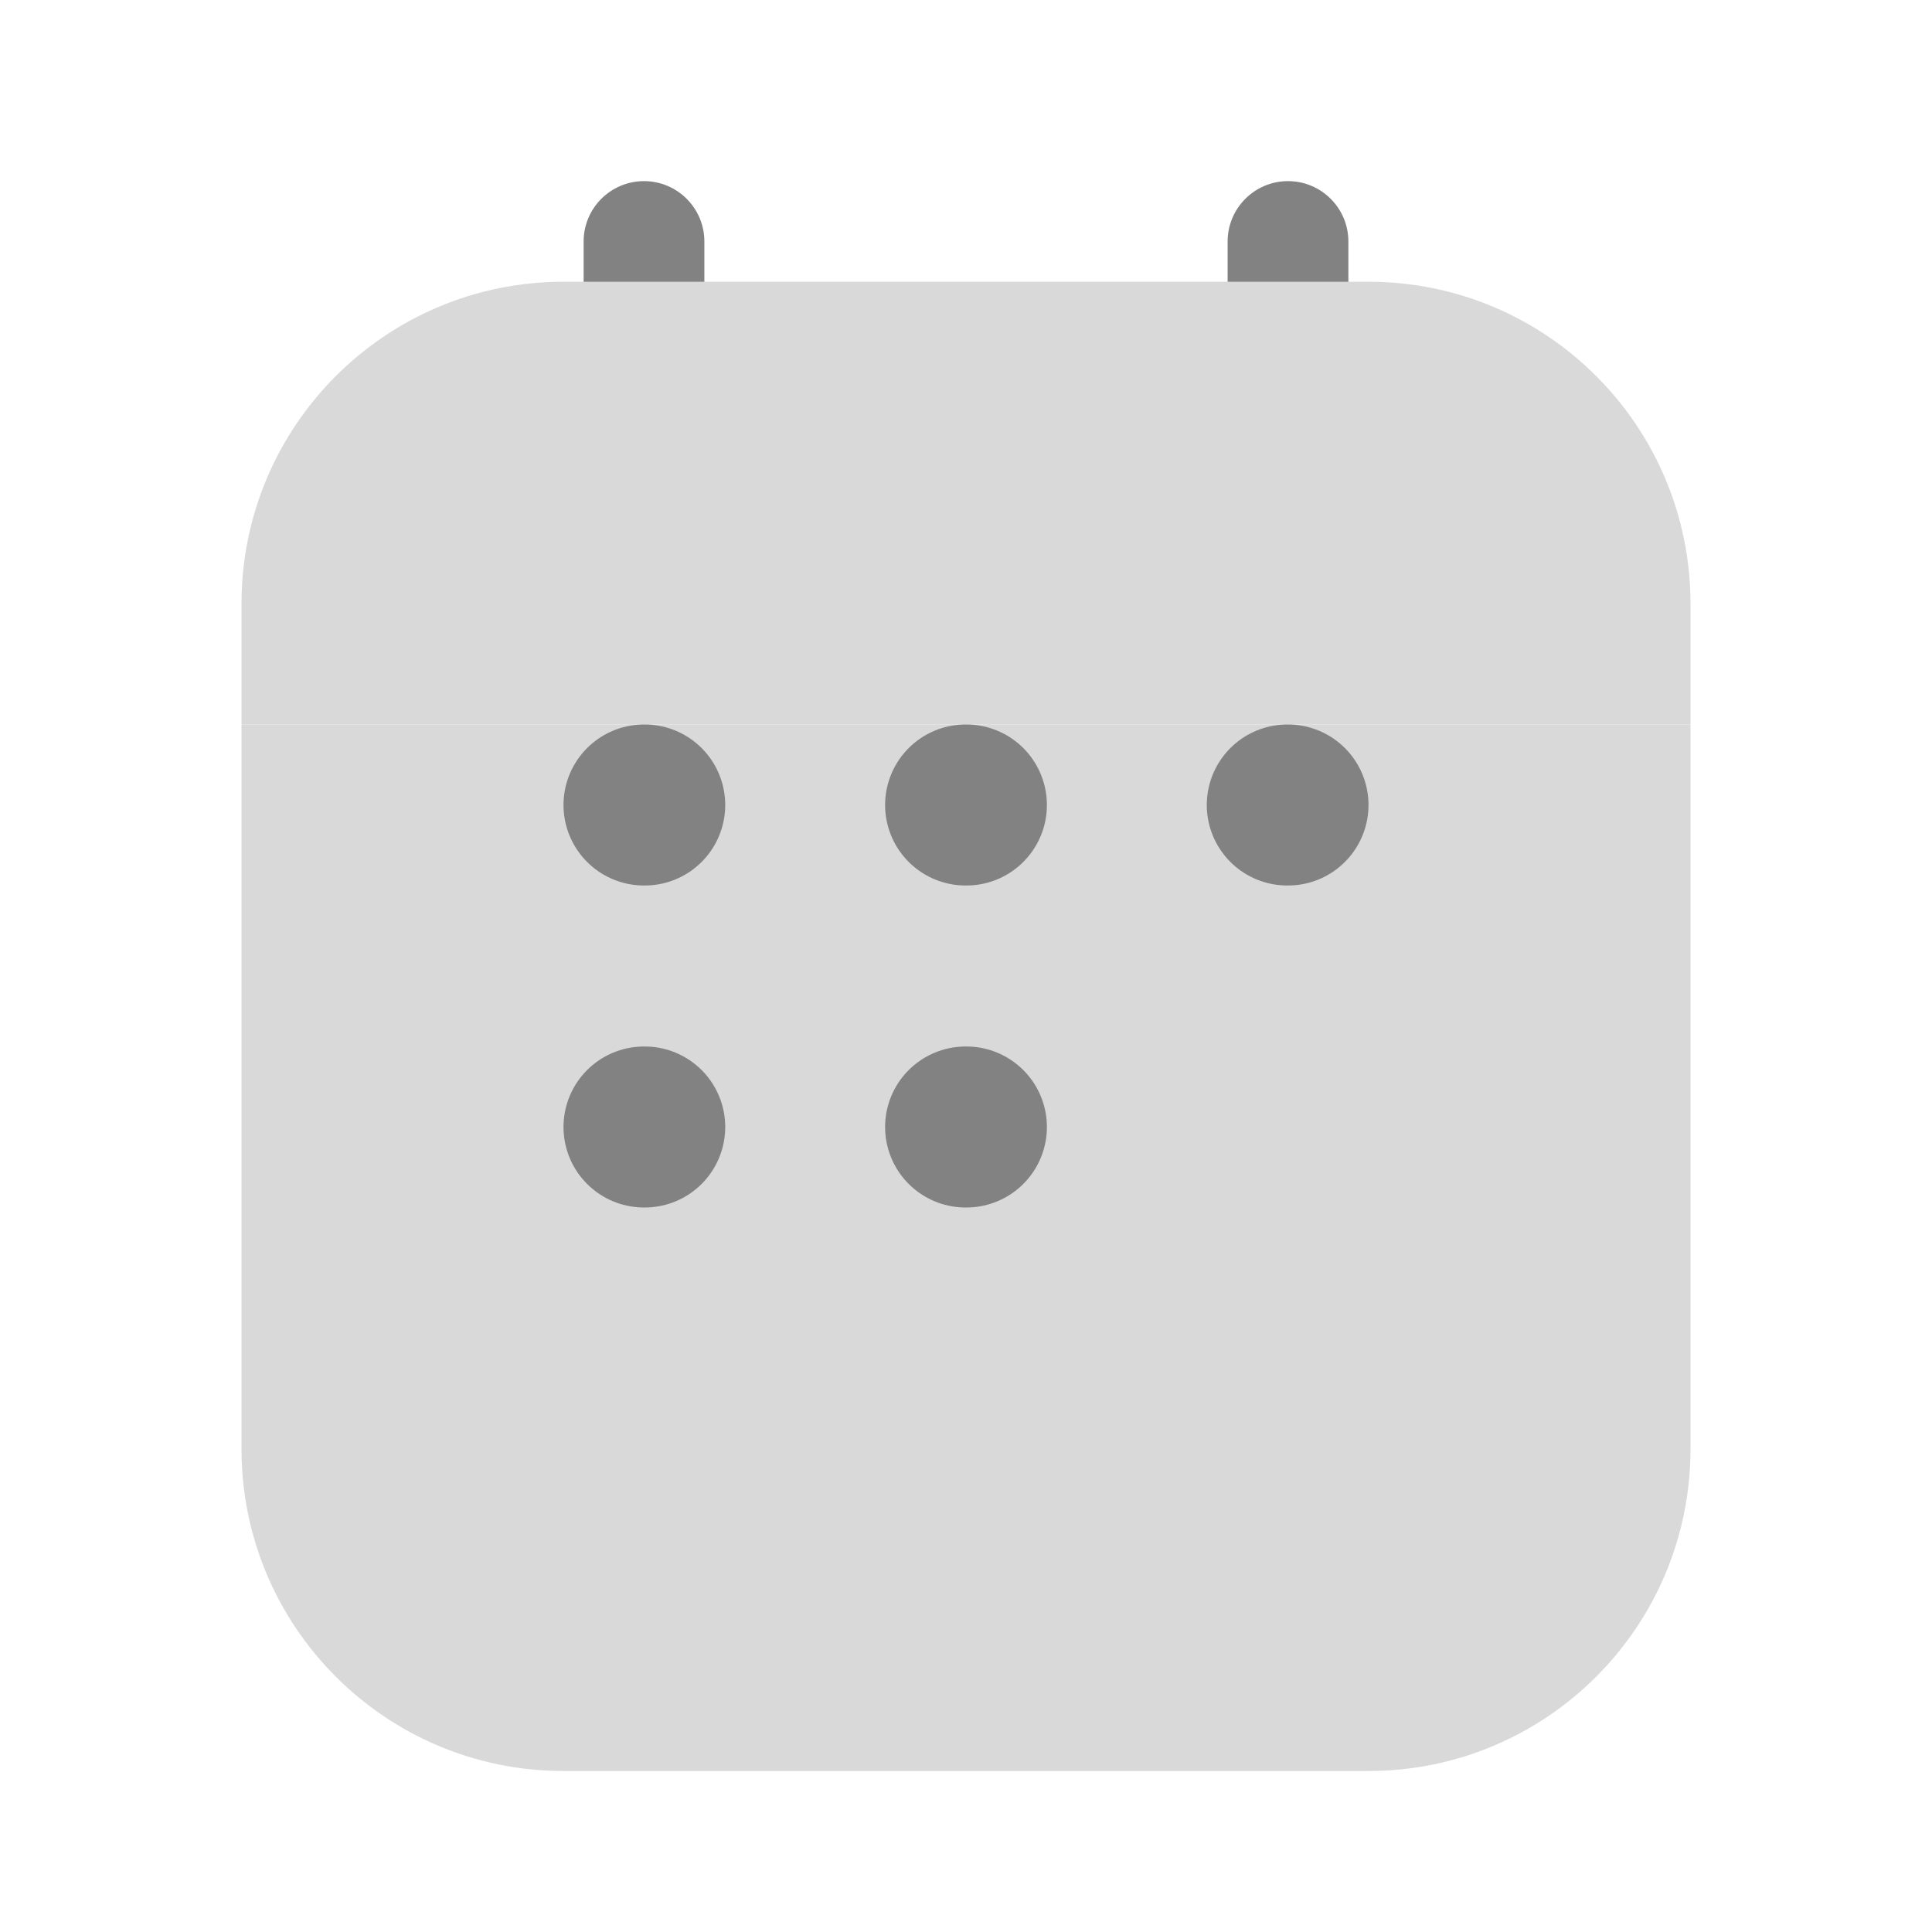 <svg width="24" height="24" viewBox="0 0 24 24" fill="none" xmlns="http://www.w3.org/2000/svg">
<path fill-rule="evenodd" clip-rule="evenodd" d="M8 2.25C8.414 2.25 8.75 2.586 8.75 3V6C8.75 6.414 8.414 6.75 8 6.75C7.586 6.75 7.25 6.414 7.25 6V3C7.25 2.586 7.586 2.25 8 2.25ZM16 2.25C16.414 2.25 16.75 2.586 16.75 3V6C16.75 6.414 16.414 6.75 16 6.75C15.586 6.75 15.25 6.414 15.25 6V3C15.25 2.586 15.586 2.25 16 2.25Z" fill="#828282"/>
<path d="M3 9H21V18C21 20.209 19.209 22 17 22H7C4.791 22 3 20.209 3 18V9Z" fill="#D9D9D9"/>
<path d="M17 3.5H7C4.791 3.5 3 5.291 3 7.5V9H21V7.5C21 5.291 19.209 3.5 17 3.5Z" fill="#D9D9D9"/>
<path d="M11.995 10H12.005M11.995 14H12.005M15.991 10H16M8 10H8.009M8 14H8.009" stroke="#828282" stroke-width="2" stroke-linecap="round" stroke-linejoin="round"/>
</svg>
